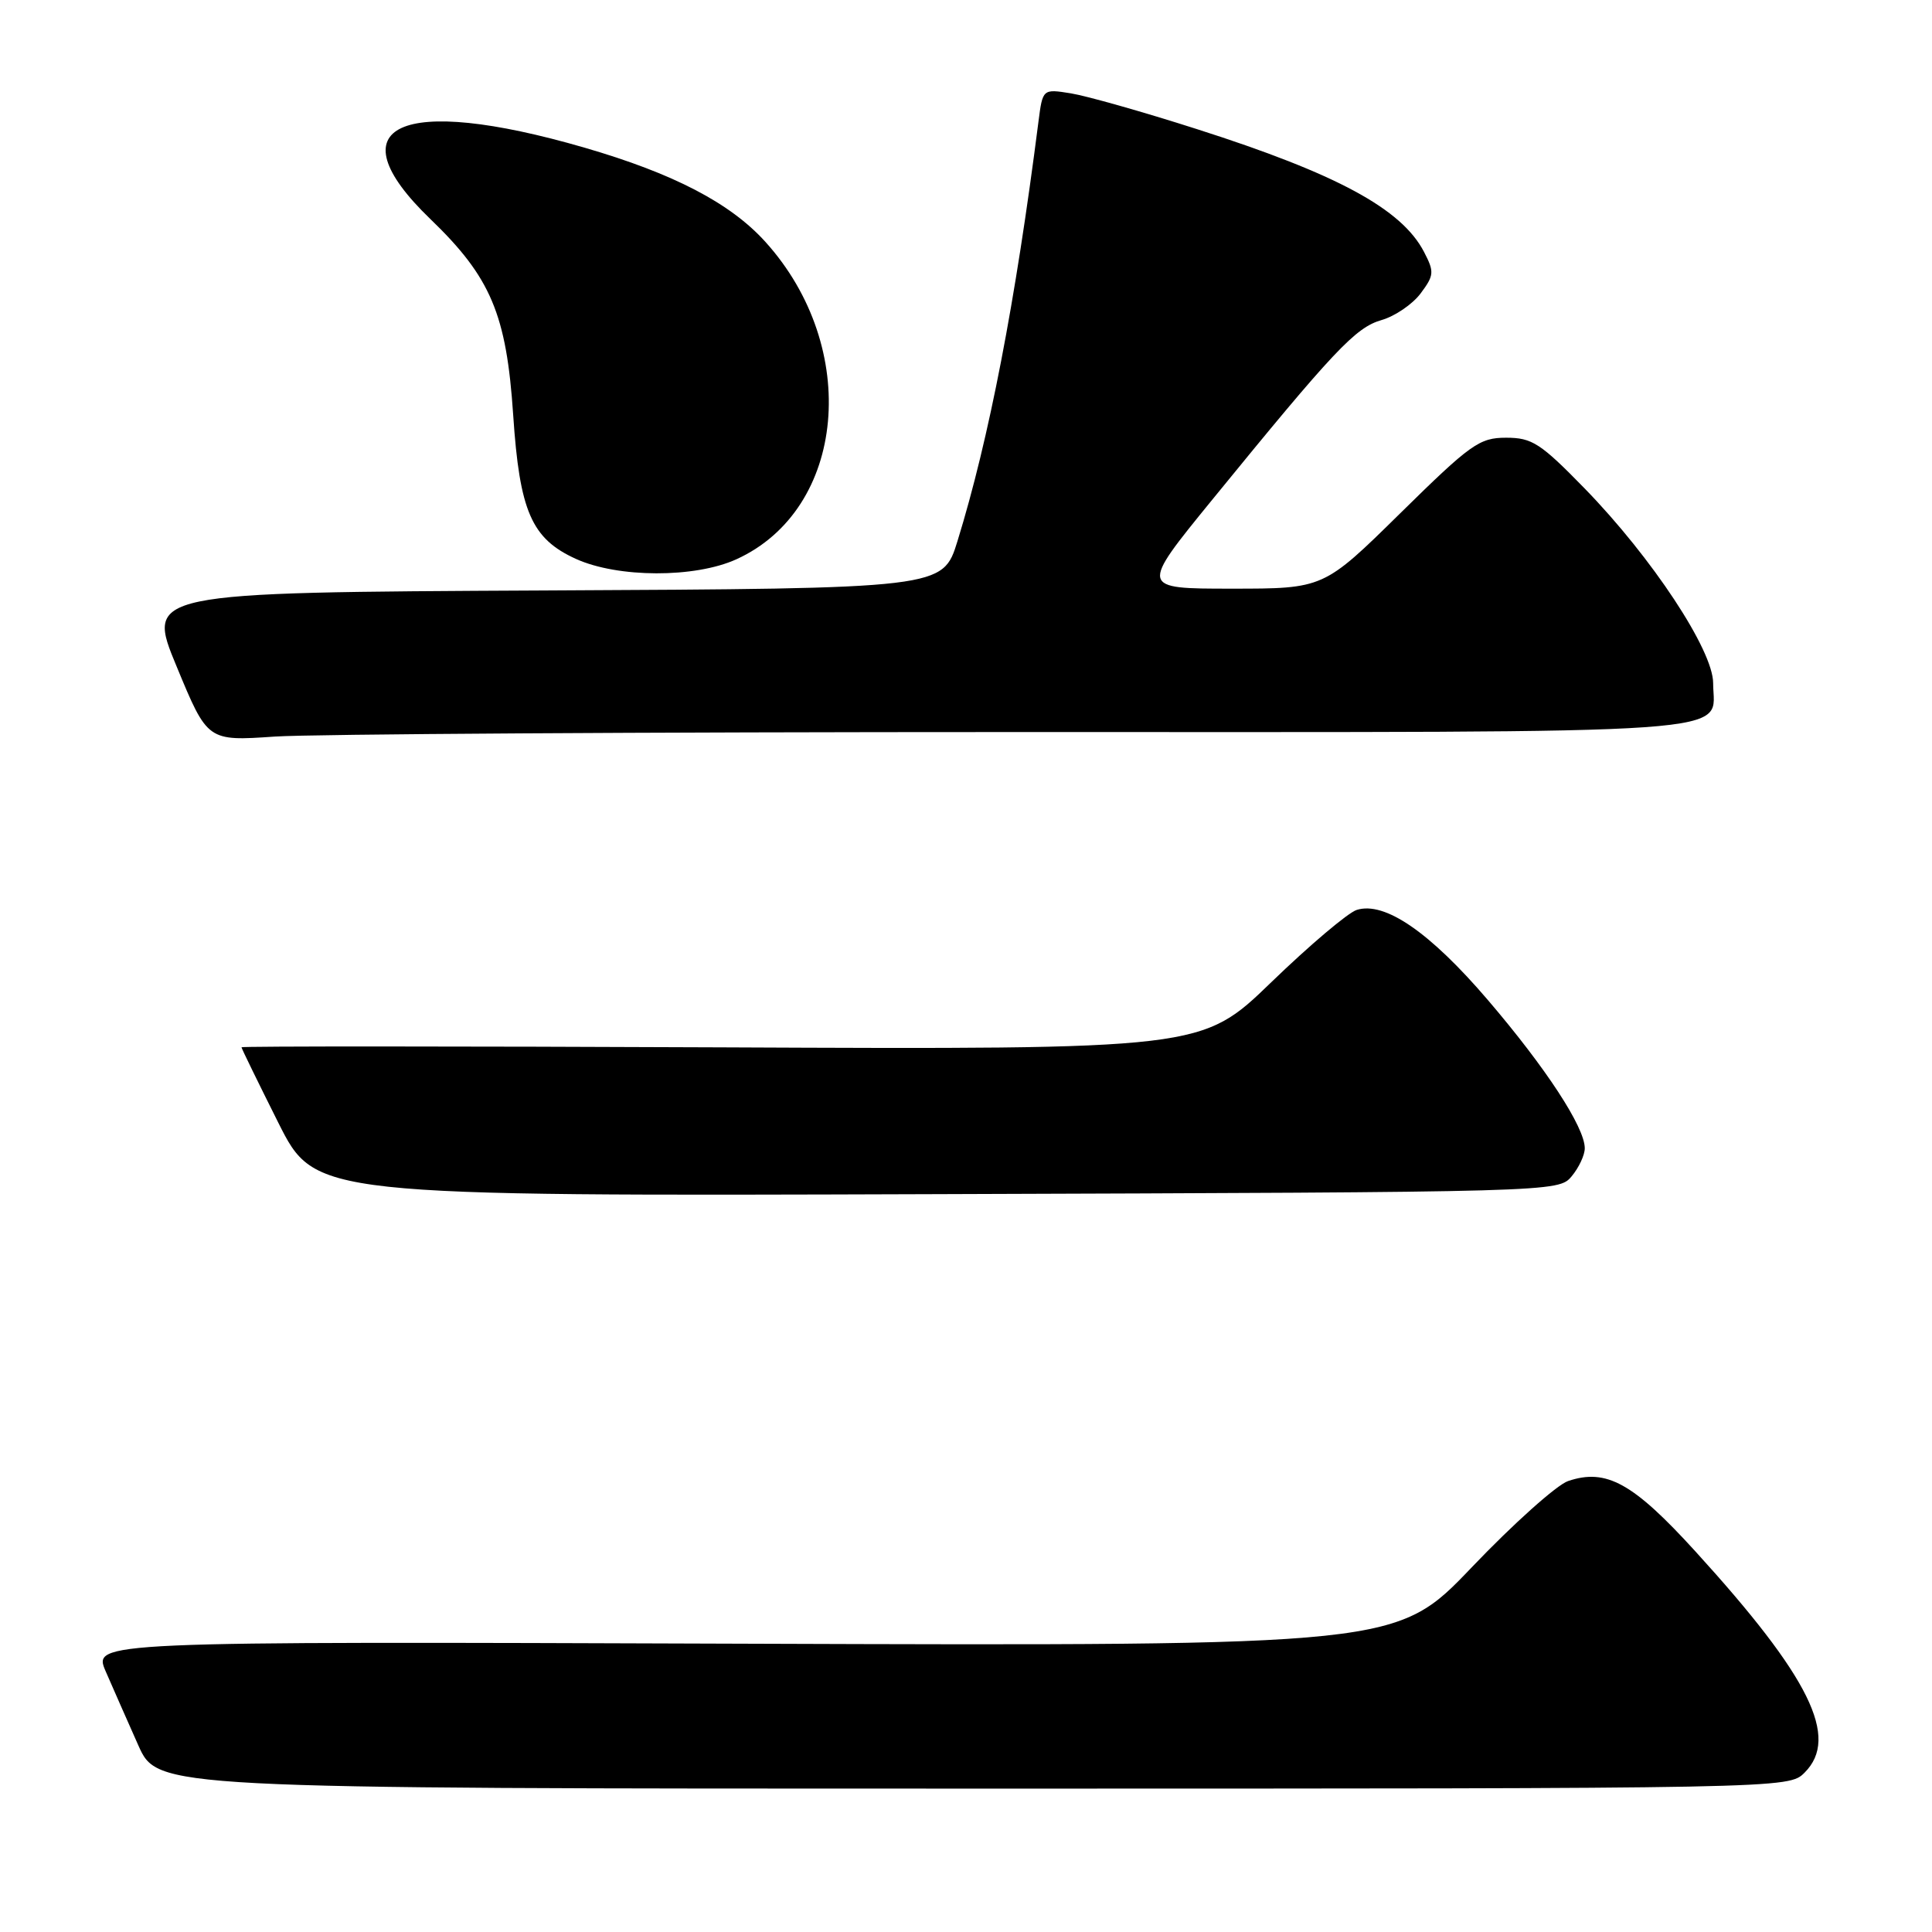 <?xml version="1.0" encoding="UTF-8" standalone="no"?>
<!DOCTYPE svg PUBLIC "-//W3C//DTD SVG 1.1//EN" "http://www.w3.org/Graphics/SVG/1.1/DTD/svg11.dtd" >
<svg xmlns="http://www.w3.org/2000/svg" xmlns:xlink="http://www.w3.org/1999/xlink" version="1.1" viewBox="0 0 256 256">
 <g >
 <path fill="currentColor"
d=" M 239.12 234.88 C 243.77 230.23 239.83 222.24 224.67 205.59 C 216.39 196.49 212.84 194.53 207.77 196.25 C 206.27 196.77 200.54 201.89 195.05 207.64 C 185.07 218.09 185.07 218.09 98.68 217.80 C 12.28 217.50 12.28 217.50 14.02 221.50 C 14.98 223.70 16.91 228.09 18.32 231.25 C 20.89 237.00 20.89 237.00 128.94 237.00 C 237.00 237.00 237.00 237.00 239.12 234.88 Z  M 208.25 155.87 C 209.21 154.72 210.00 153.04 209.99 152.14 C 209.98 149.35 204.83 141.49 197.17 132.53 C 189.46 123.51 183.47 119.40 179.77 120.57 C 178.61 120.94 173.52 125.25 168.45 130.15 C 159.24 139.06 159.24 139.06 95.62 138.78 C 60.63 138.63 32.00 138.62 32.00 138.77 C 32.00 138.92 34.20 143.42 36.88 148.77 C 41.77 158.50 41.77 158.50 124.13 158.23 C 206.29 157.96 206.50 157.95 208.25 155.87 Z  M 134.58 97.00 C 233.50 97.00 227.00 97.46 227.00 90.51 C 227.00 86.16 218.91 73.91 210.00 64.75 C 204.12 58.72 203.01 58.00 199.57 58.00 C 196.03 58.00 194.88 58.82 185.55 68.00 C 175.39 78.00 175.39 78.00 163.20 78.00 C 151.02 78.00 151.02 78.00 160.60 66.25 C 176.77 46.42 179.60 43.40 183.06 42.41 C 184.84 41.90 187.17 40.31 188.24 38.88 C 190.03 36.48 190.07 36.03 188.69 33.38 C 185.73 27.67 177.14 23.03 158.57 17.10 C 151.46 14.82 143.95 12.70 141.90 12.37 C 138.16 11.77 138.16 11.77 137.60 16.13 C 134.54 40.10 131.06 58.13 126.87 71.70 C 124.93 77.98 124.93 77.98 72.13 78.24 C 19.33 78.50 19.33 78.50 23.42 88.35 C 27.50 98.21 27.50 98.21 36.40 97.60 C 41.30 97.27 85.48 97.00 134.58 97.00 Z  M 97.57 74.11 C 112.13 67.49 114.09 46.07 101.42 32.05 C 96.78 26.91 89.25 22.99 77.43 19.56 C 52.97 12.46 44.10 16.57 57.01 29.01 C 65.04 36.74 67.11 41.64 68.00 54.99 C 68.85 67.76 70.43 71.39 76.32 74.06 C 81.88 76.58 92.07 76.61 97.57 74.11 Z "/>
</g>
</svg>